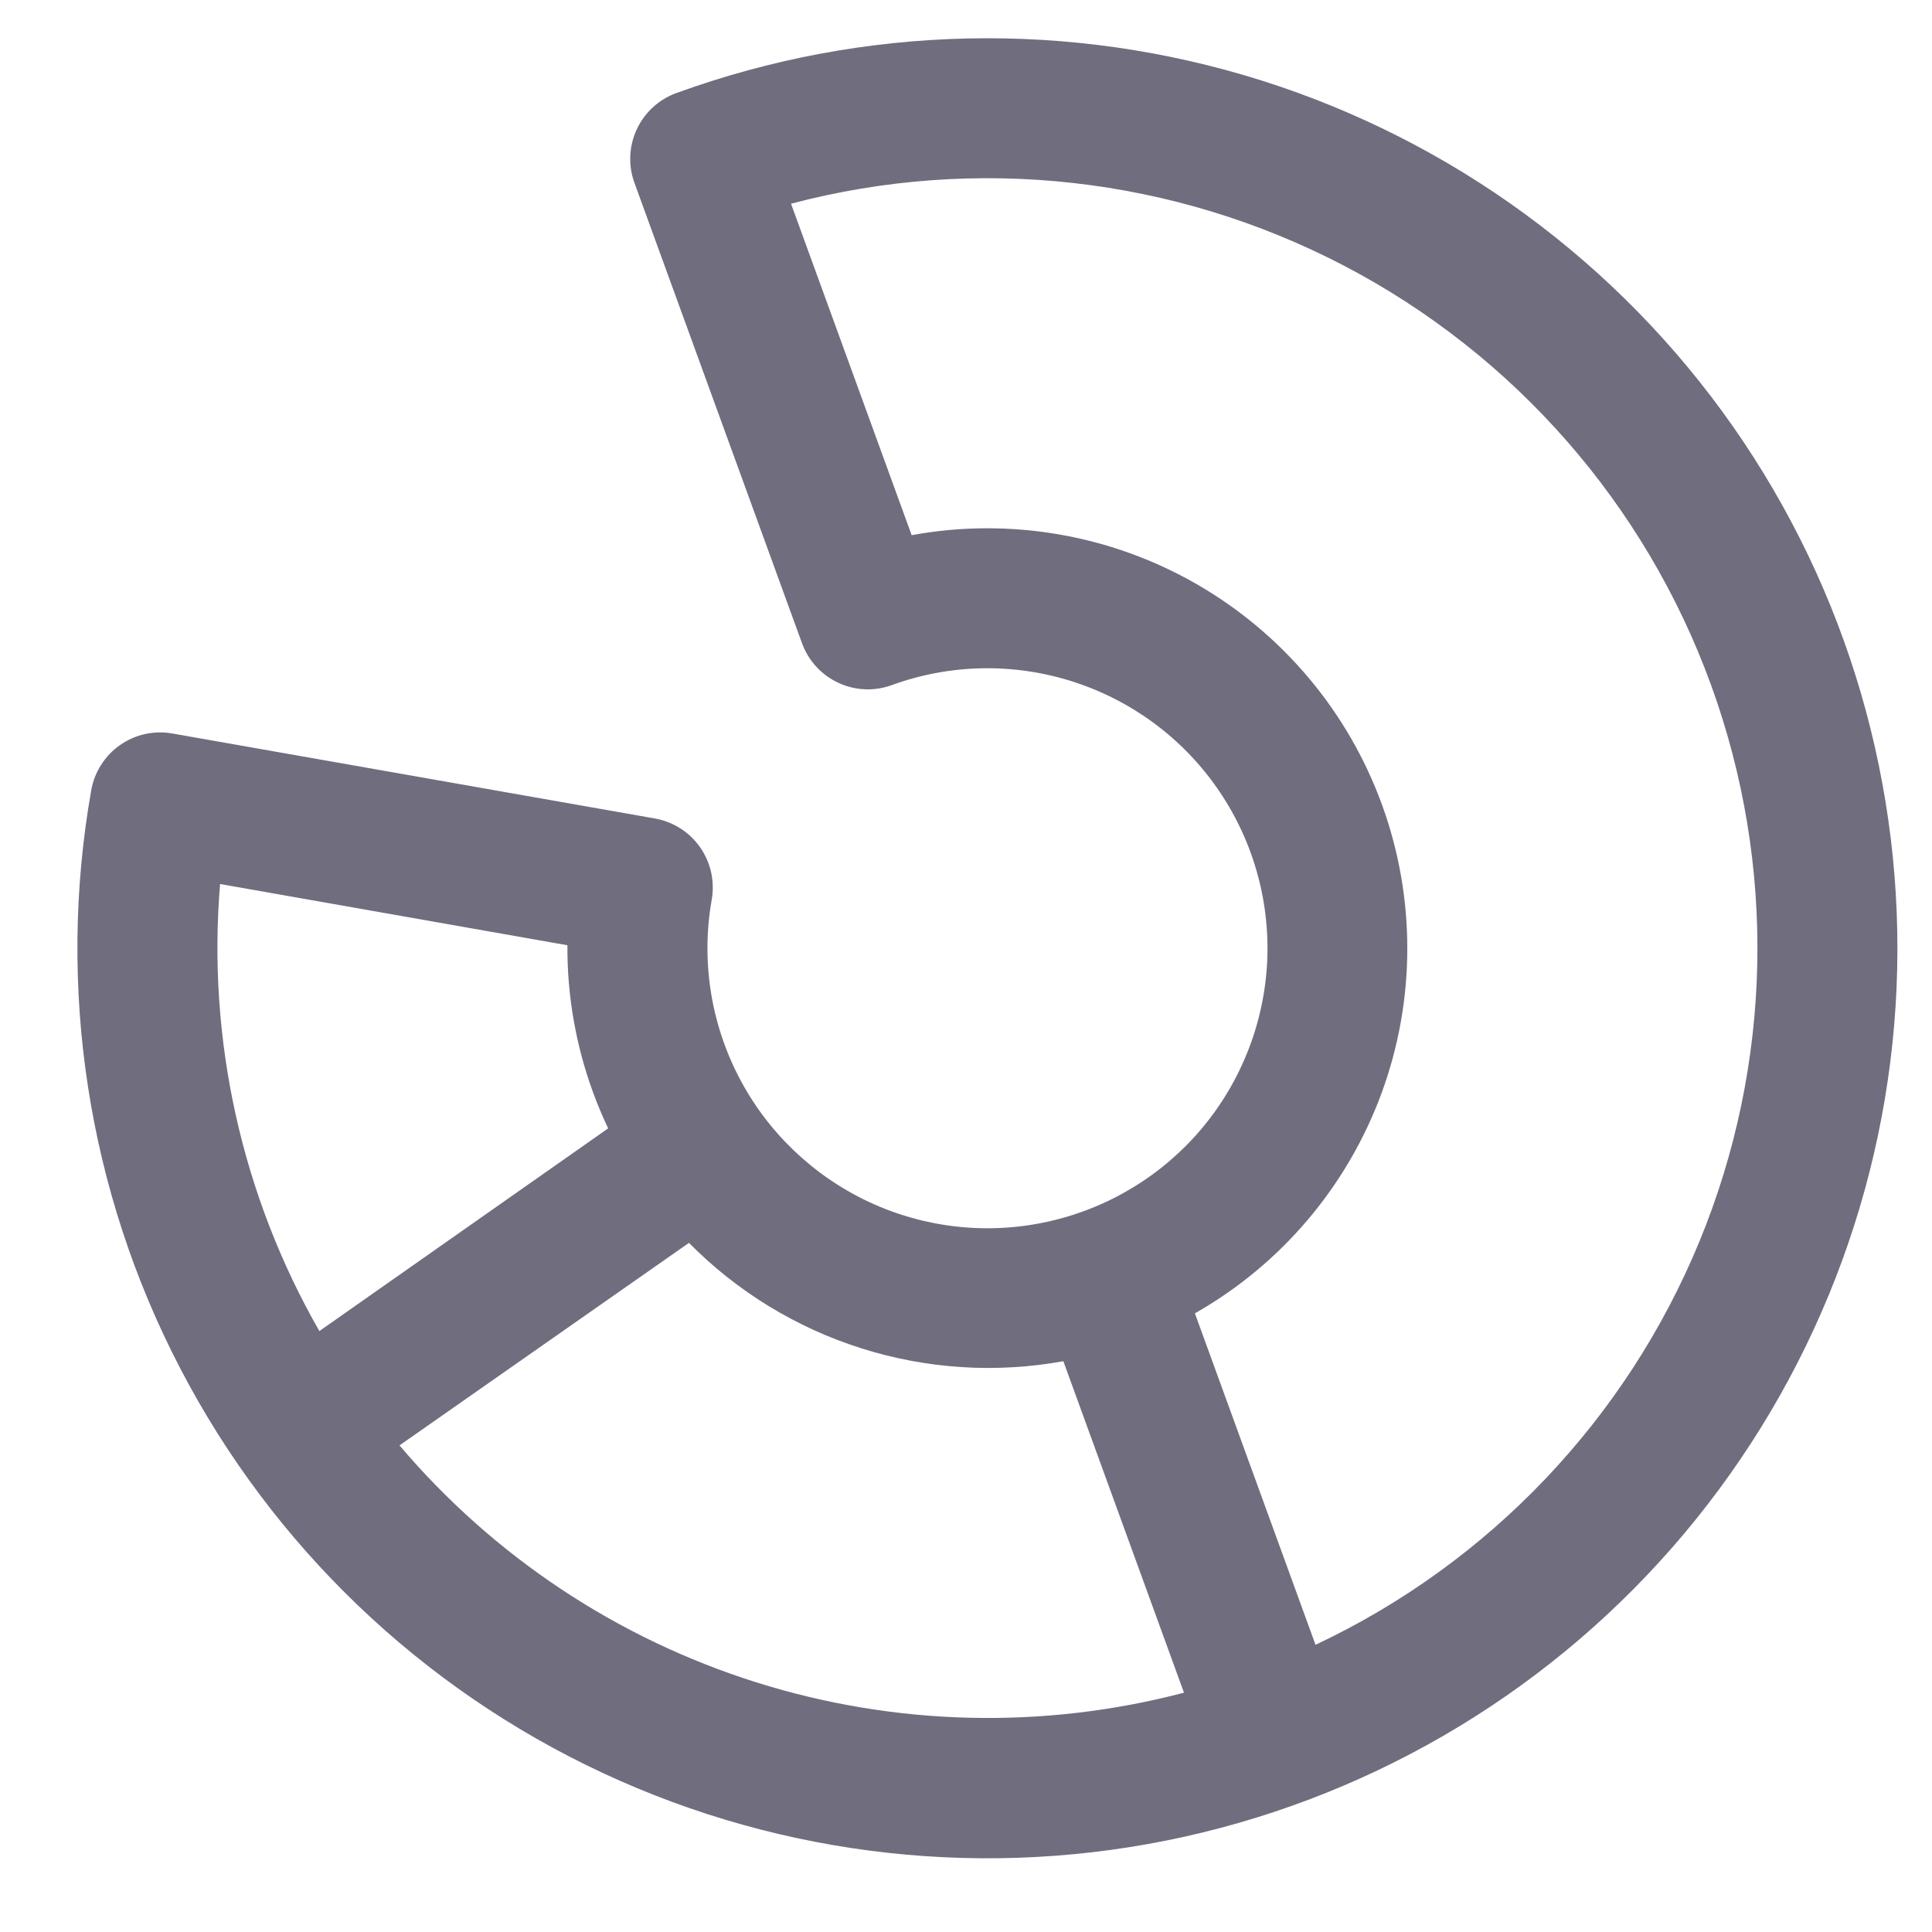 <svg width="23" height="23" viewBox="0 0 23 23" fill="none" xmlns="http://www.w3.org/2000/svg">
<path d="M8.051 1.108C7.843 1.184 7.674 1.339 7.581 1.539C7.487 1.74 7.477 1.969 7.553 2.177L9.548 7.658C9.624 7.866 9.779 8.035 9.979 8.128C10.179 8.222 10.408 8.232 10.616 8.156C11.306 7.905 12.059 7.889 12.758 8.11C13.458 8.331 14.066 8.776 14.486 9.377C14.907 9.978 15.118 10.701 15.086 11.435C15.053 12.168 14.78 12.87 14.309 13.432C13.837 13.994 13.193 14.384 12.477 14.543C11.76 14.702 11.012 14.62 10.347 14.31C9.682 13.999 9.138 13.479 8.799 12.828C8.46 12.177 8.345 11.432 8.473 10.71C8.492 10.602 8.489 10.492 8.466 10.385C8.442 10.278 8.397 10.177 8.335 10.087C8.272 9.997 8.192 9.921 8.1 9.862C8.007 9.803 7.904 9.763 7.797 9.744L2.052 8.732C1.944 8.713 1.833 8.715 1.726 8.739C1.62 8.762 1.518 8.807 1.429 8.87C1.339 8.932 1.263 9.012 1.204 9.105C1.145 9.197 1.105 9.3 1.086 9.408C0.672 11.756 1.044 14.176 2.146 16.291C3.247 18.406 5.015 20.099 7.176 21.107C9.337 22.115 11.771 22.382 14.099 21.866C16.427 21.349 18.52 20.08 20.053 18.253C21.586 16.426 22.474 14.145 22.578 11.762C22.682 9.38 21.997 7.03 20.63 5.076C19.262 3.122 17.288 1.675 15.014 0.957C12.739 0.24 10.292 0.293 8.051 1.108ZM2.62 10.524L6.755 11.253C6.751 11.848 6.854 12.439 7.058 12.999C7.112 13.148 7.172 13.289 7.24 13.433L3.802 15.846C2.878 14.233 2.466 12.377 2.62 10.524ZM4.756 17.207L8.202 14.796C8.774 15.375 9.479 15.807 10.256 16.052C11.033 16.298 11.857 16.35 12.659 16.205L14.095 20.151C12.419 20.591 10.653 20.548 9.001 20.027C7.348 19.506 5.877 18.529 4.756 17.207ZM15.661 19.581L14.225 15.635C15.252 15.052 16.039 14.123 16.447 13.014C16.854 11.906 16.856 10.689 16.452 9.579C16.048 8.469 15.264 7.538 14.239 6.95C13.215 6.363 12.015 6.158 10.853 6.371L9.417 2.425C11.628 1.841 13.977 2.106 16.004 3.165C18.03 4.225 19.587 6.004 20.369 8.153C21.151 10.302 21.102 12.665 20.231 14.78C19.36 16.894 17.73 18.607 15.661 19.581Z" fill="#706D7E"/>
</svg>
